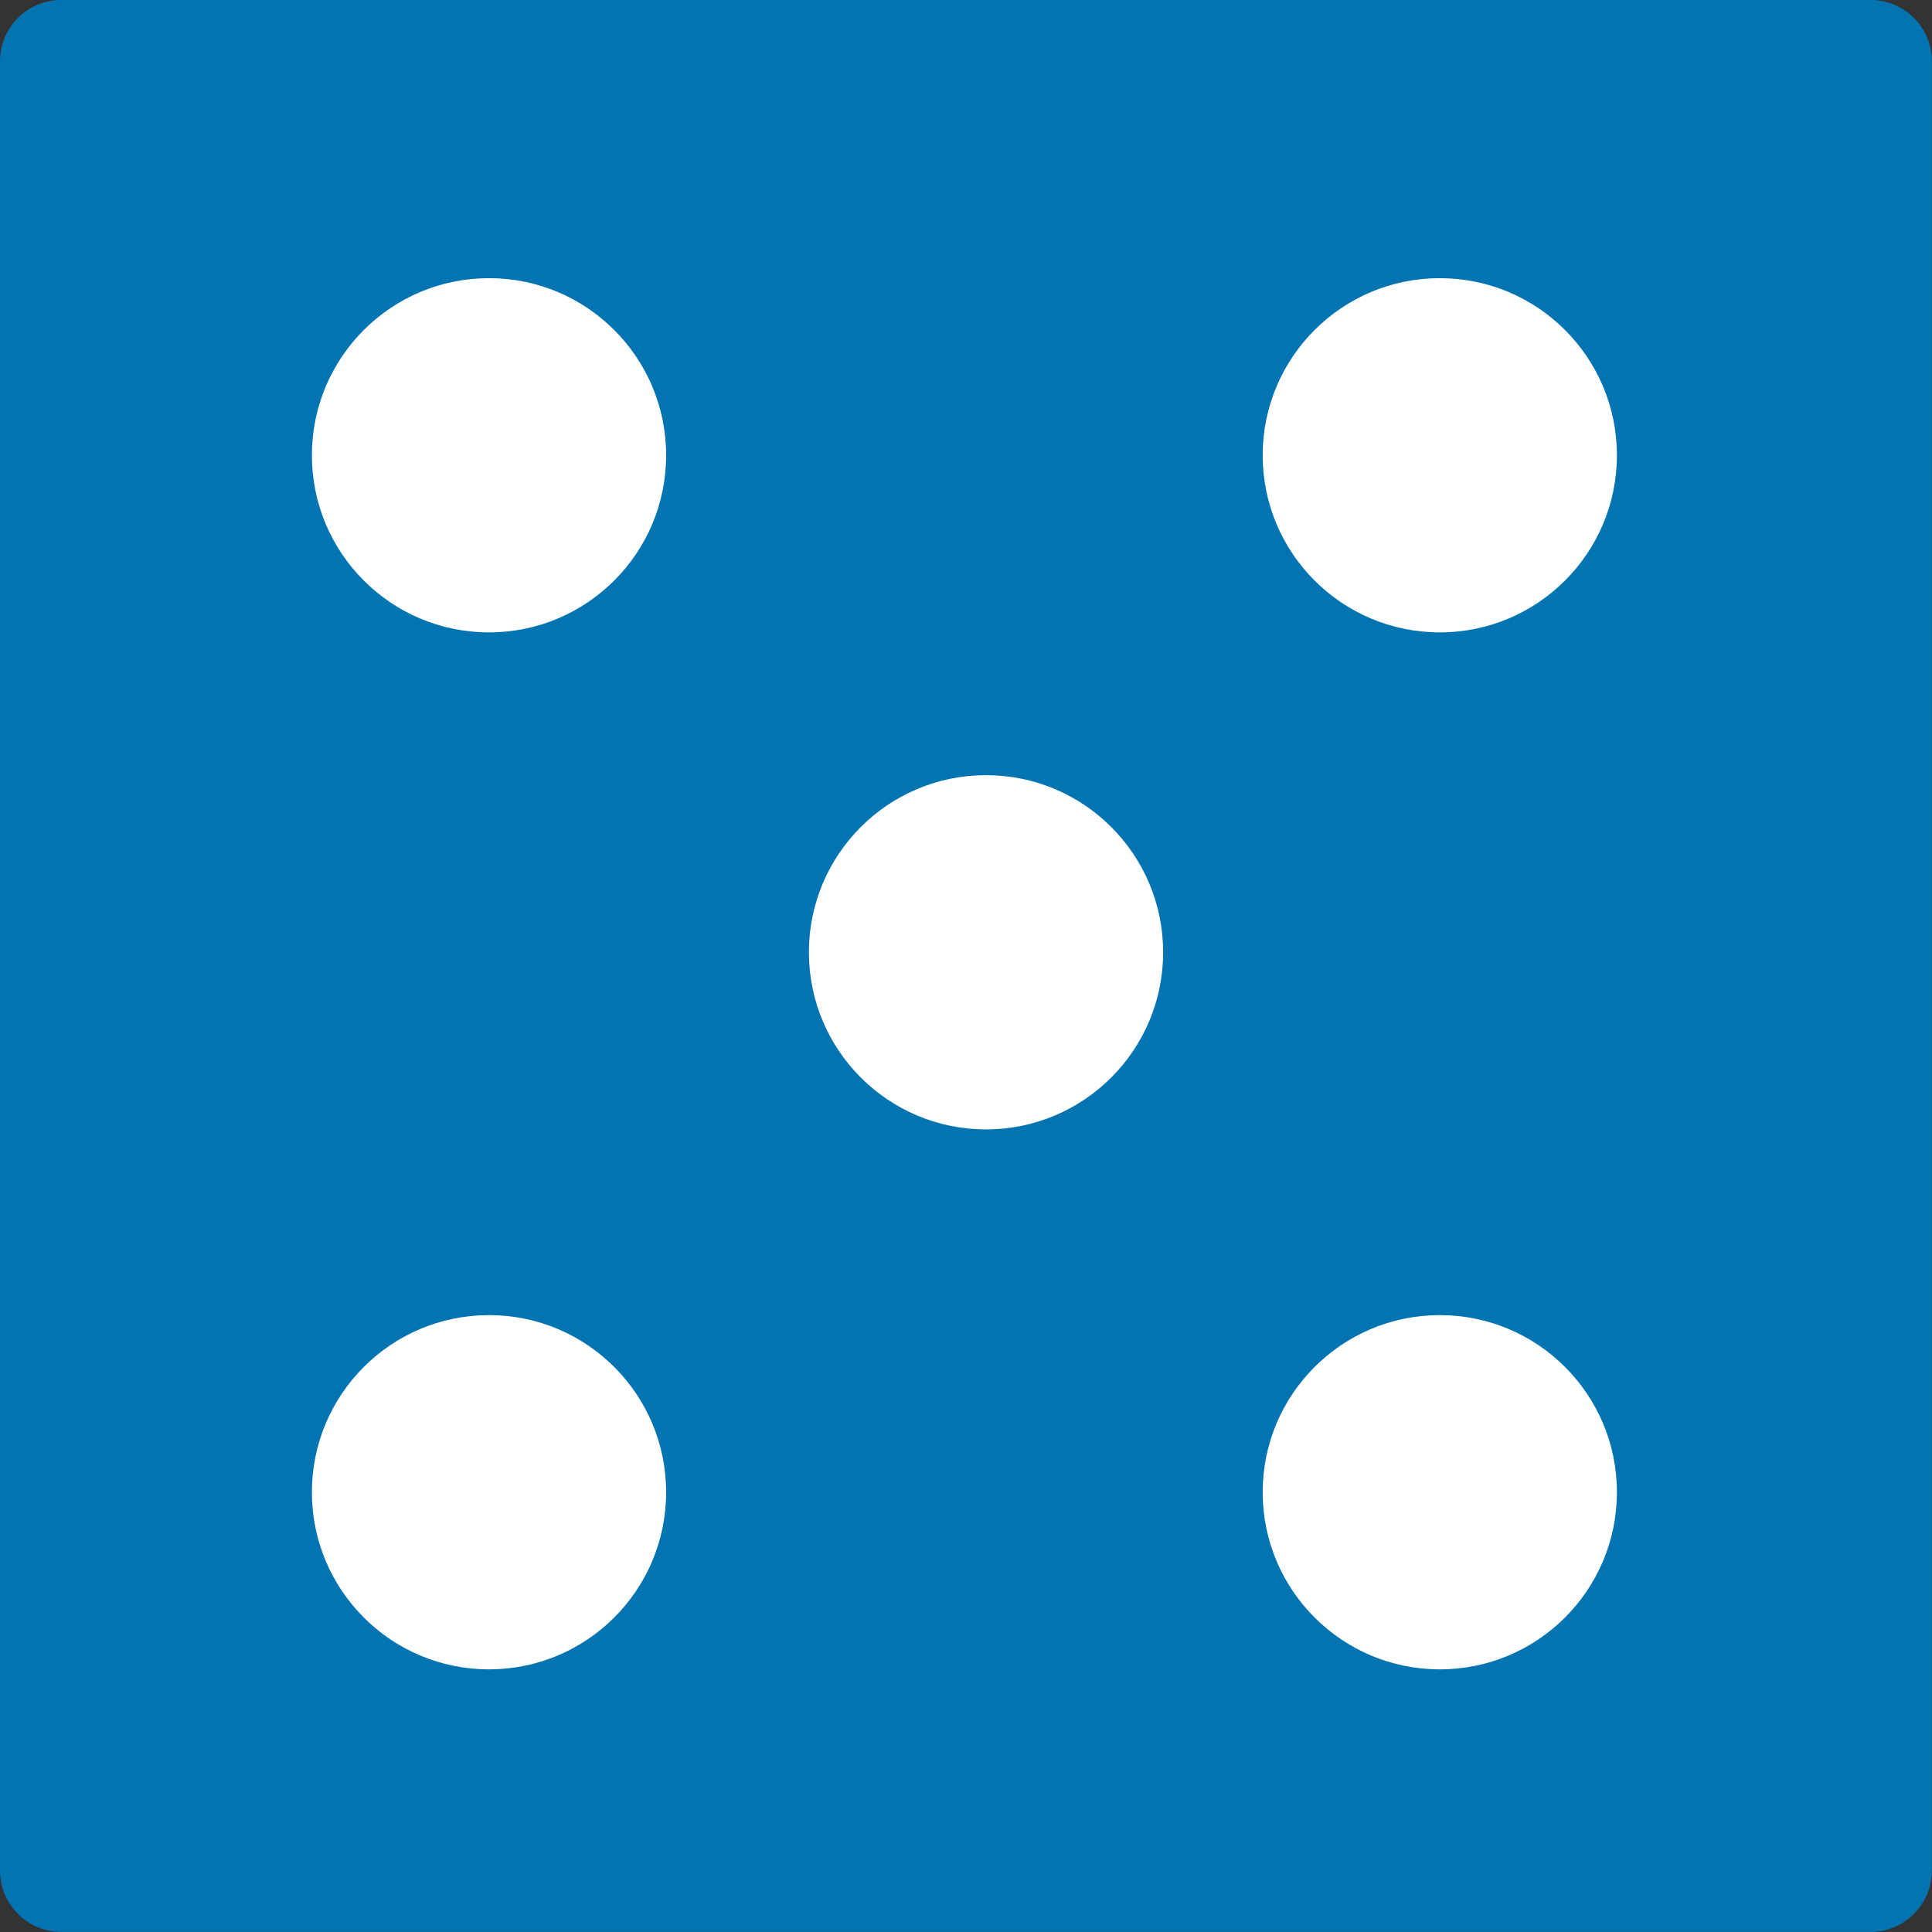<?xml version="1.0" encoding="utf-8"?>
<!-- Generator: Adobe Illustrator 15.1.0, SVG Export Plug-In . SVG Version: 6.00 Build 0)  -->
<!DOCTYPE svg PUBLIC "-//W3C//DTD SVG 1.1//EN" "http://www.w3.org/Graphics/SVG/1.1/DTD/svg11.dtd">
<svg version="1.1" id="Ebene_1" xmlns="http://www.w3.org/2000/svg" xmlns:xlink="http://www.w3.org/1999/xlink" x="0px" y="0px"
	 width="47.821px" height="47.821px" viewBox="0 0 47.821 47.821" enable-background="new 0 0 47.821 47.821" xml:space="preserve">
<rect x="0" y="0" width="47.821" height="47.821" fill="#333333" stroke="none"/>
<path fill="#0274B2" d="M47.817,46.299c0,0.838-0.678,1.52-1.518,1.52H1.515C0.678,47.819,0,47.137,0,46.299V1.516
	C0,0.679,0.678,0,1.515,0h44.785c0.84,0,1.518,0.679,1.518,1.516V46.299z"/>
<circle fill="#FFFFFF" cx="35.638" cy="36.936" r="4.384"/>
<circle fill="#FFFFFF" cx="35.638" cy="11.269" r="4.384"/>
<circle fill="#FFFFFF" cx="12.104" cy="36.936" r="4.384"/>
<circle fill="#FFFFFF" cx="12.104" cy="11.269" r="4.384"/>
<circle fill="#FFFFFF" cx="24.406" cy="23.571" r="4.384"/>
</svg>
